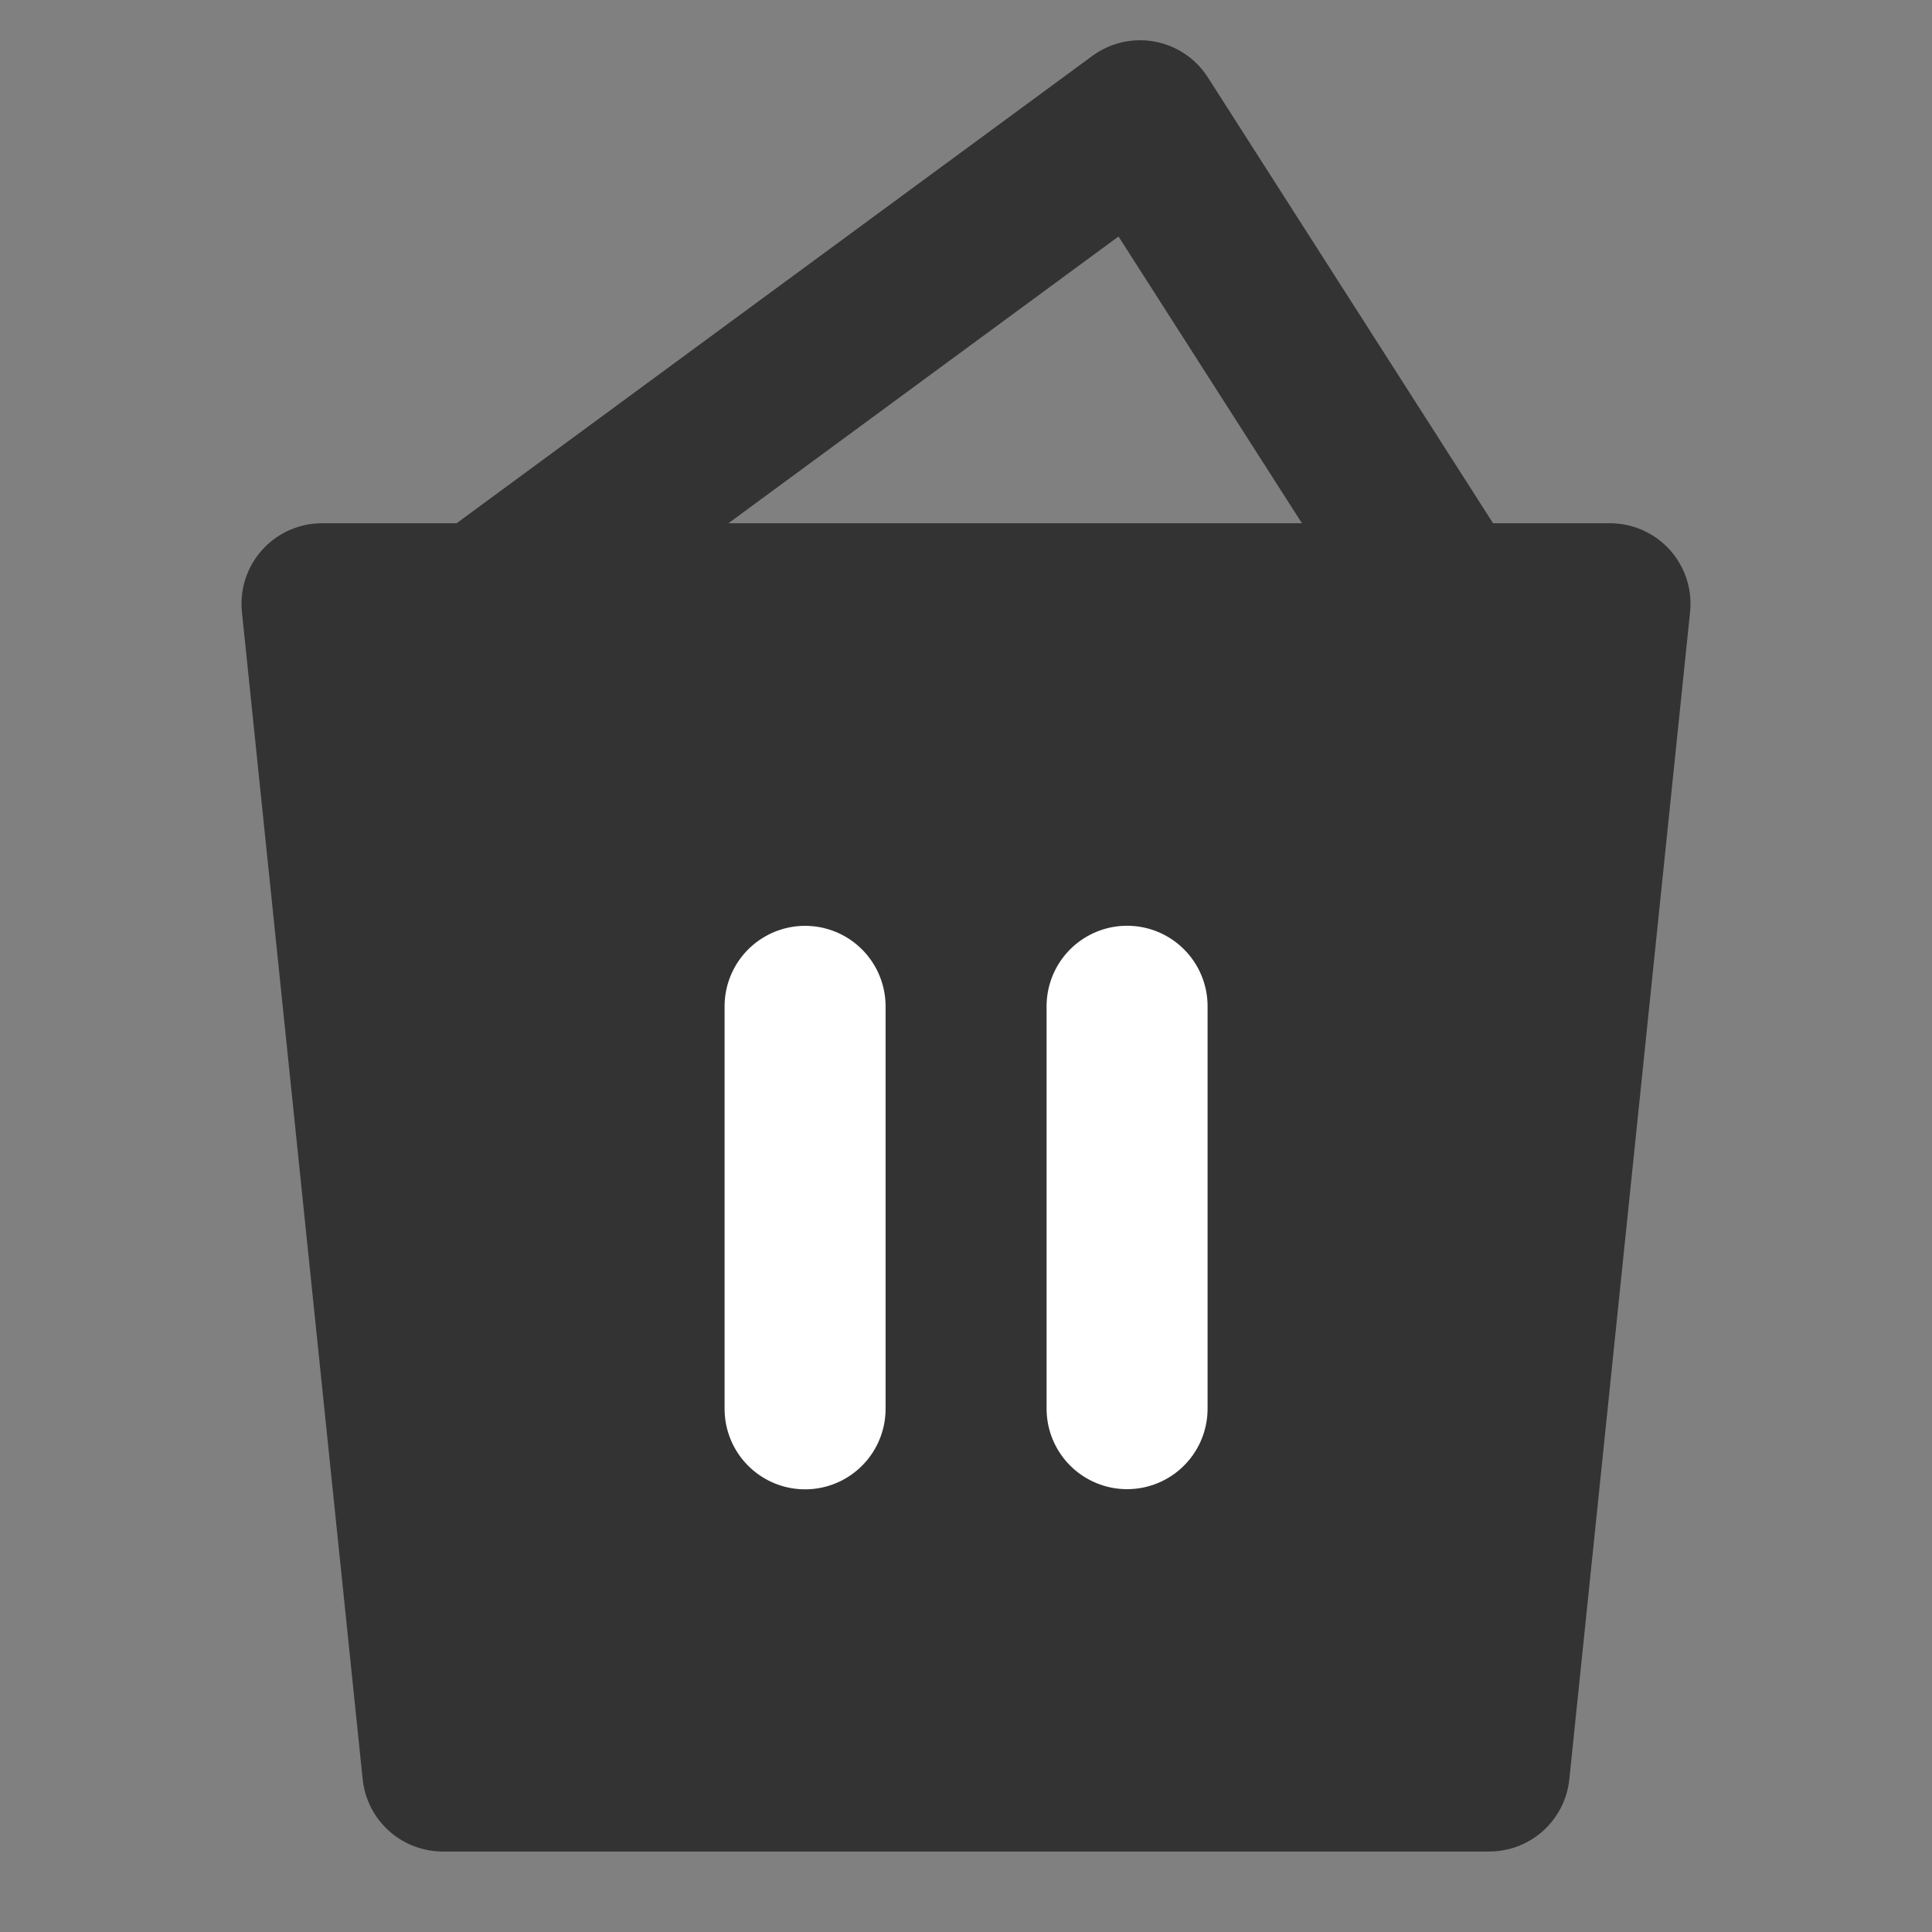 <svg width="24" height="24" viewBox="0 0 24 24" fill="none" xmlns="http://www.w3.org/2000/svg">
<rect x="0" y="0" width="24" height="24" fill="#808080" stroke="none"/>
<path fill-rule="evenodd" clip-rule="evenodd" d="M4 7.5H20L18.5 22H5.5L4 7.5Z" fill="#333333" stroke="#333333" stroke-width="2" stroke-linejoin="round"/>
<path d="M10.001 12.501V17.501" stroke="white" stroke-width="2" stroke-linecap="round"/>
<path d="M14.001 12.5V17.499" stroke="white" stroke-width="2" stroke-linecap="round"/>
<path d="M6 7.5L14.162 1.5L18 7.5" stroke="#333333" stroke-width="2" stroke-linecap="round" stroke-linejoin="round"/>
</svg>
